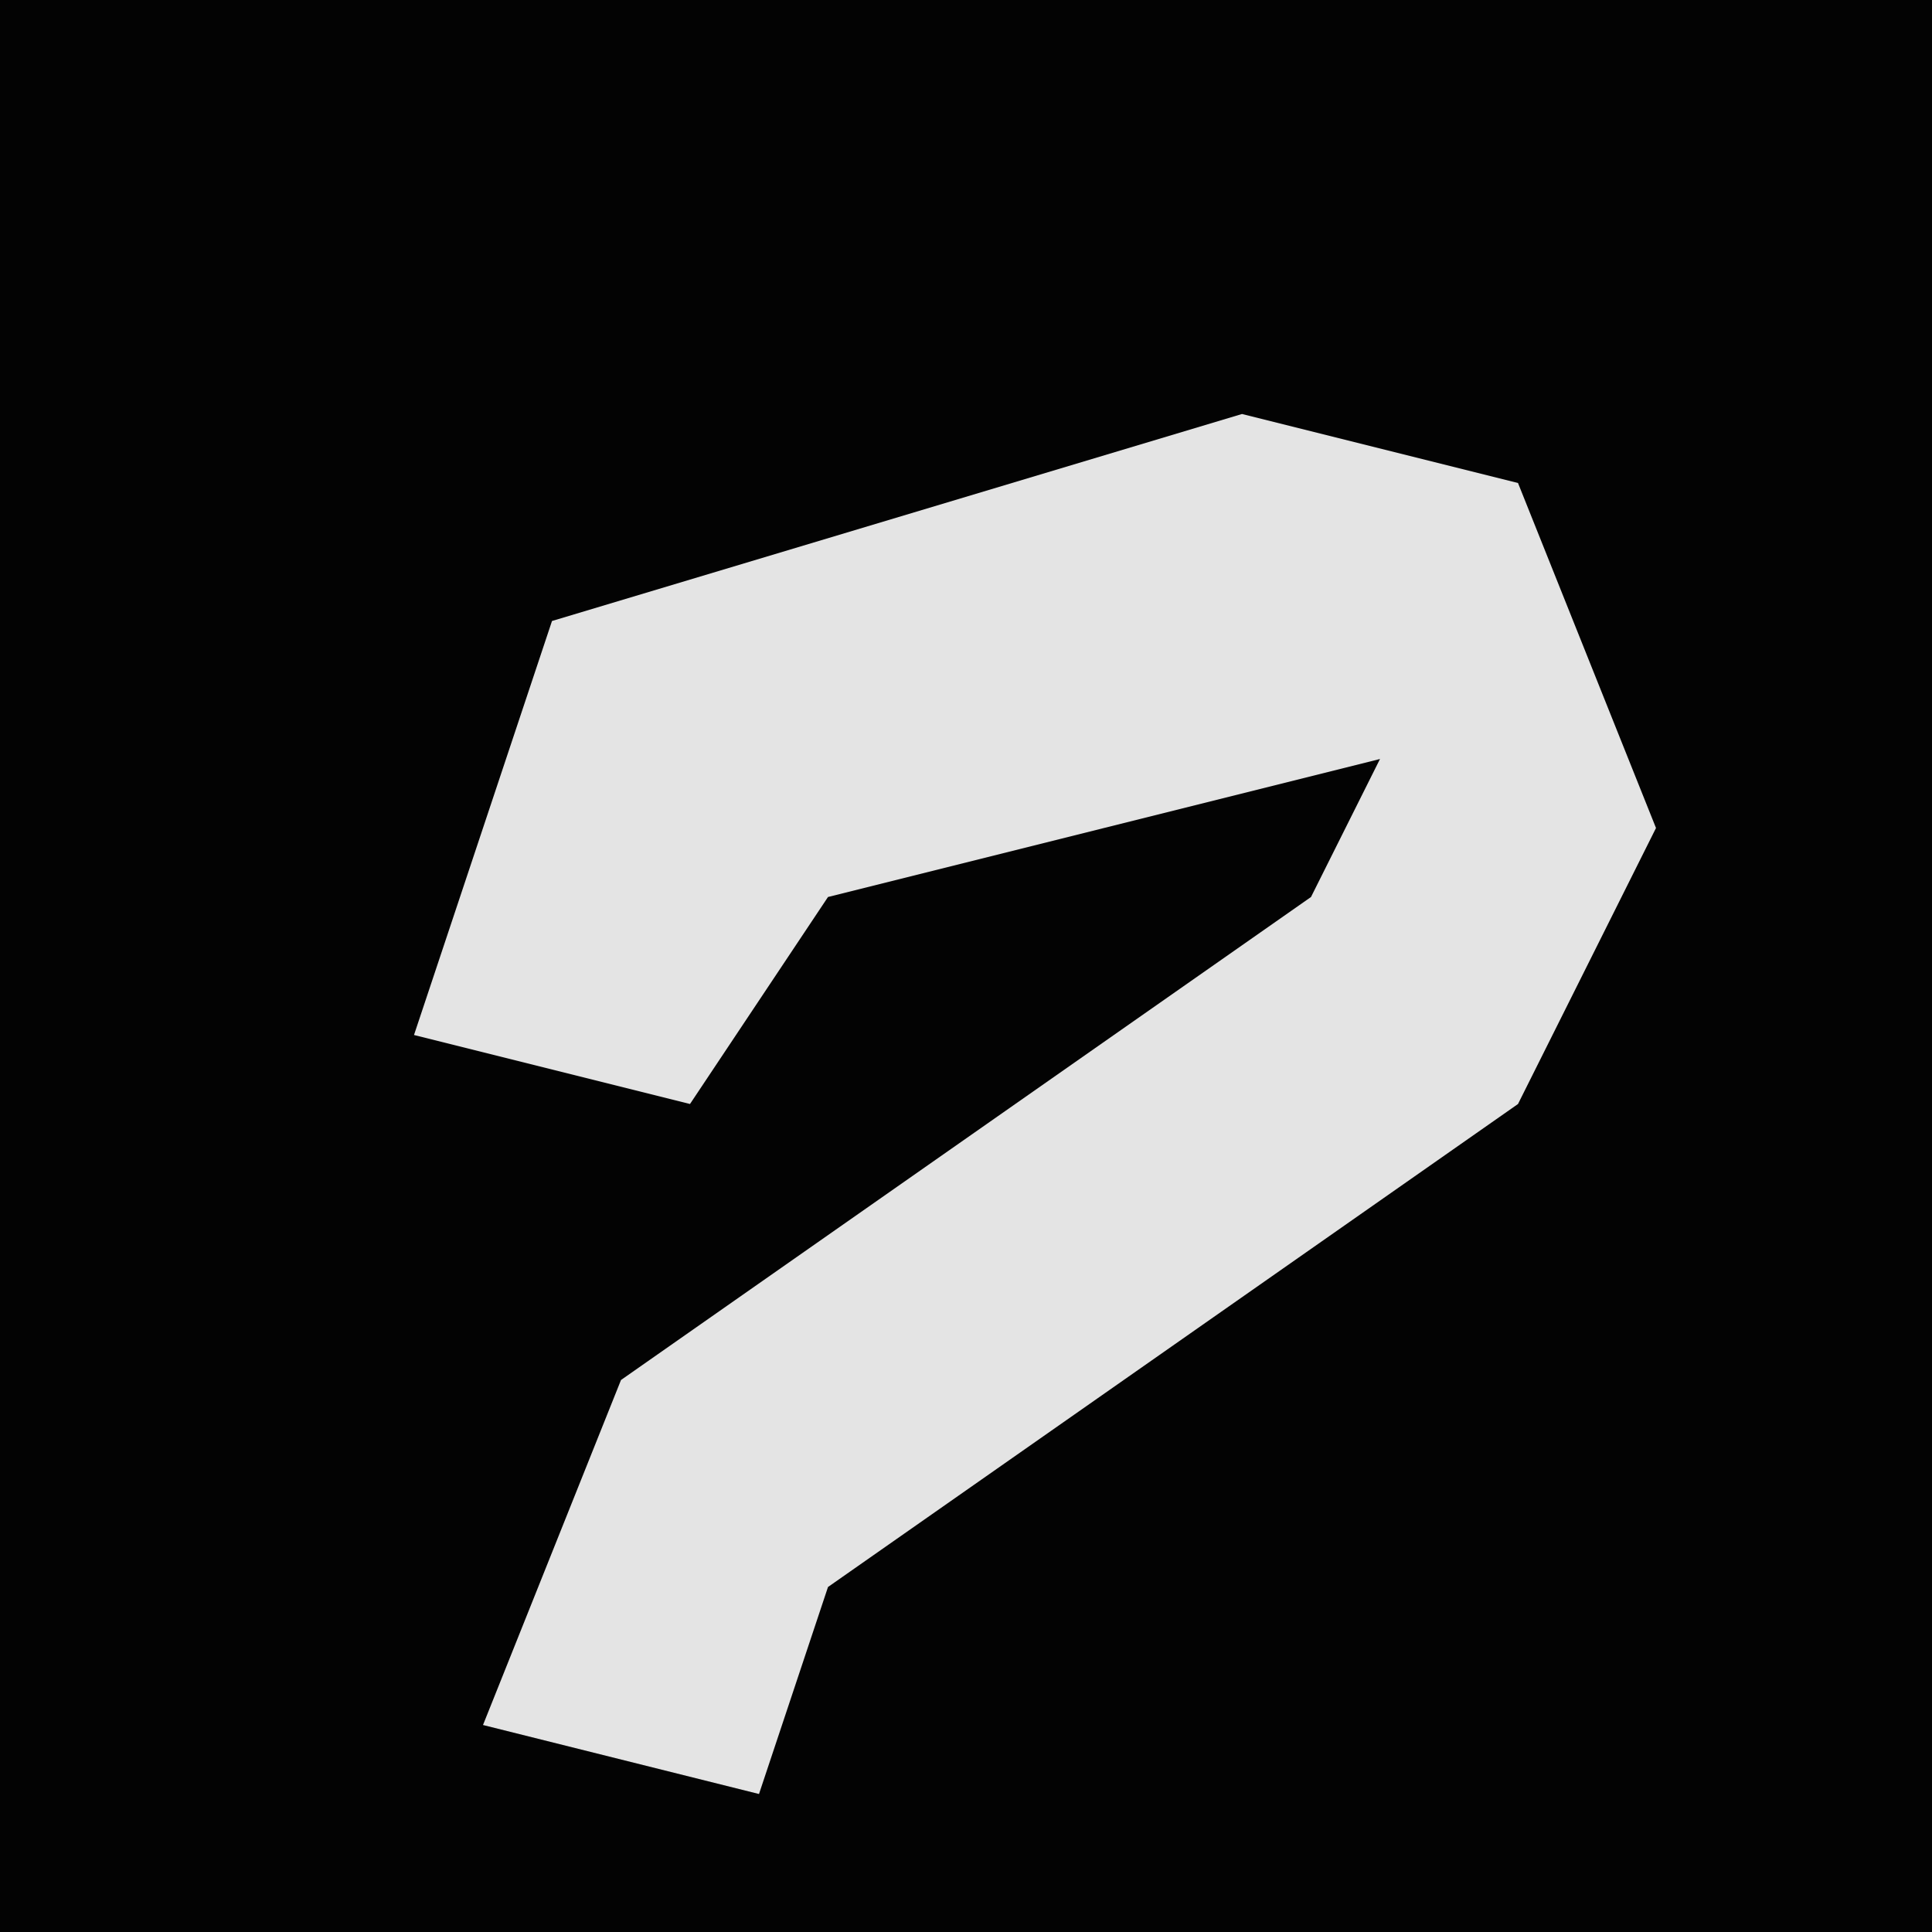 <?xml version="1.0" encoding="UTF-8"?>
<svg version="1.1" xmlns="http://www.w3.org/2000/svg" width="28" height="28">
<path d="M0,0 L28,0 L28,28 L0,28 Z " fill="#030303" transform="translate(0,0)"/>
<path d="M0,0 L4,1 L6,6 L4,10 L-6,17 L-7,20 L-11,19 L-9,14 L1,7 L2,5 L-6,7 L-8,10 L-12,9 L-10,3 Z " fill="#E4E4E4" transform="translate(18,6)"/>
</svg>

